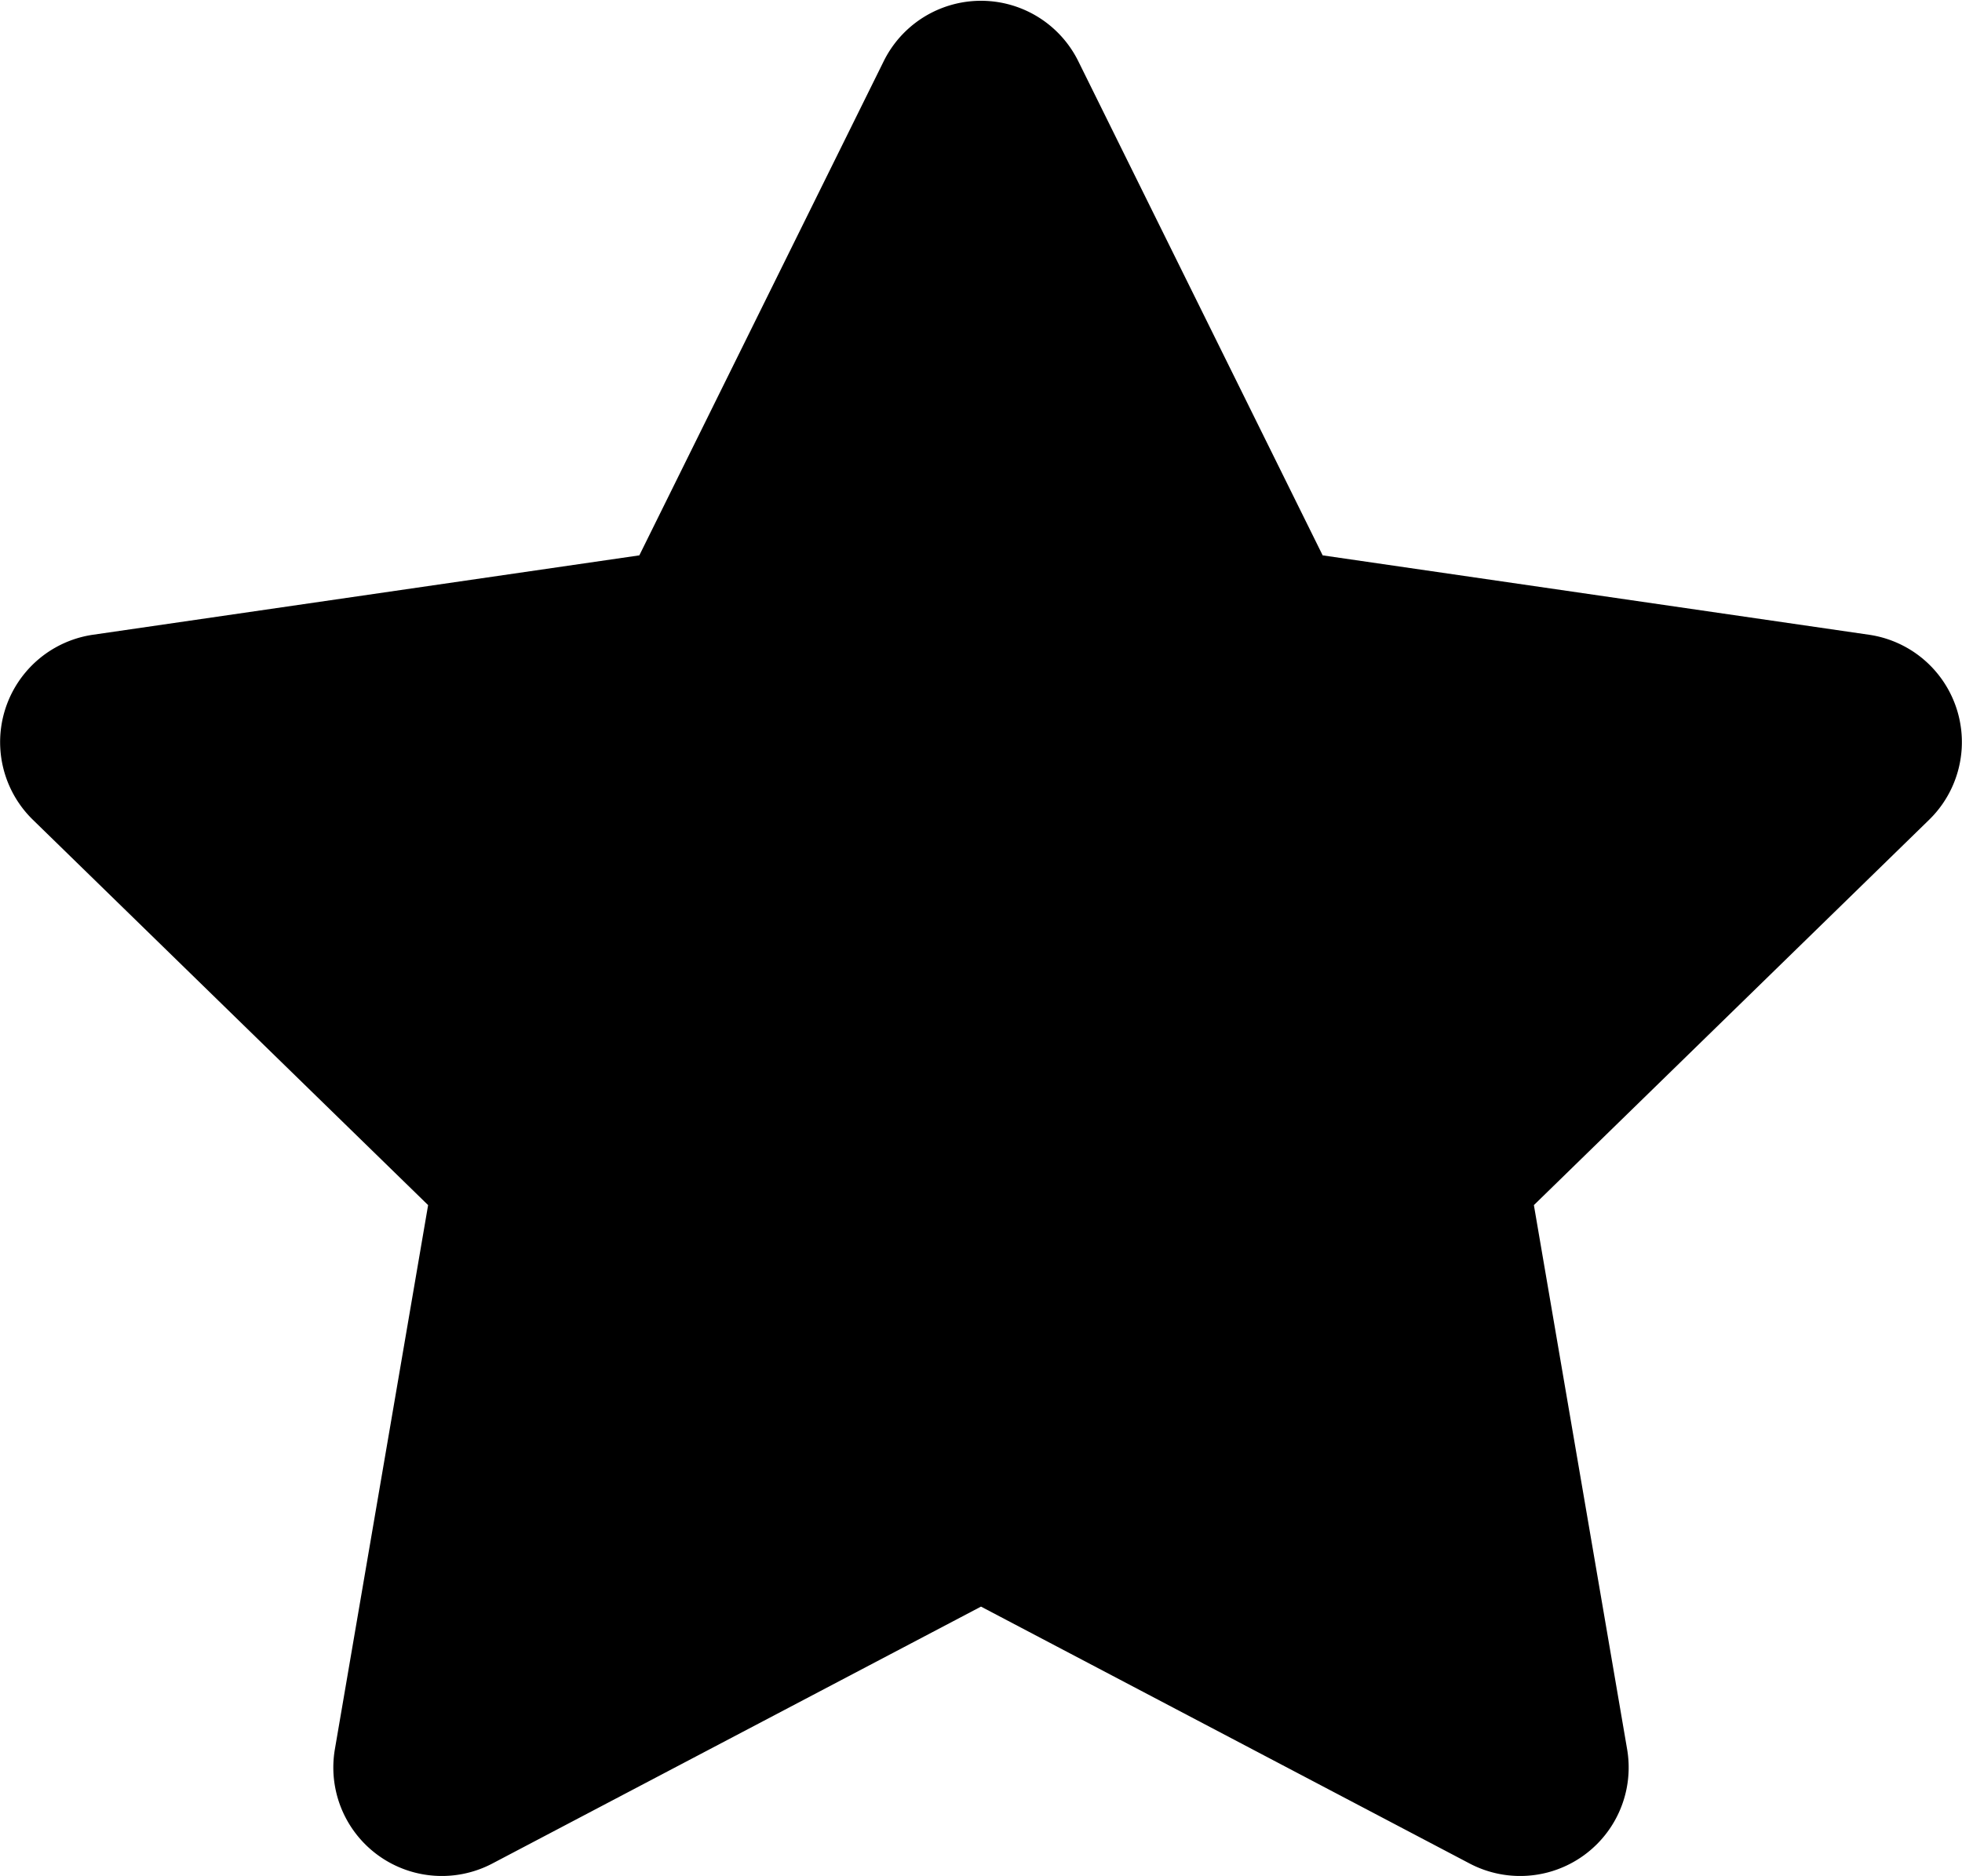<svg xmlns="http://www.w3.org/2000/svg" viewBox="0 0 128 122.43"><defs><style>.cls-1{fill:currentColor;}</style></defs><g id="Layer_2" data-name="Layer 2"><g id="Layer_1-2" data-name="Layer 1"><path class="cls-1" d="M70.35,4,86.29,36.24l35.64,5.18a7.08,7.08,0,0,1,3.92,12.08L100.07,78.64l6.08,35.49a7.08,7.08,0,0,1-10.28,7.47L64,104.84,32.13,121.6a7.08,7.08,0,0,1-10.28-7.47l6.08-35.49L2.15,53.5A7.08,7.08,0,0,1,6.07,41.42l35.64-5.18L57.65,4A7.08,7.08,0,0,1,70.35,4Z"/></g></g></svg>